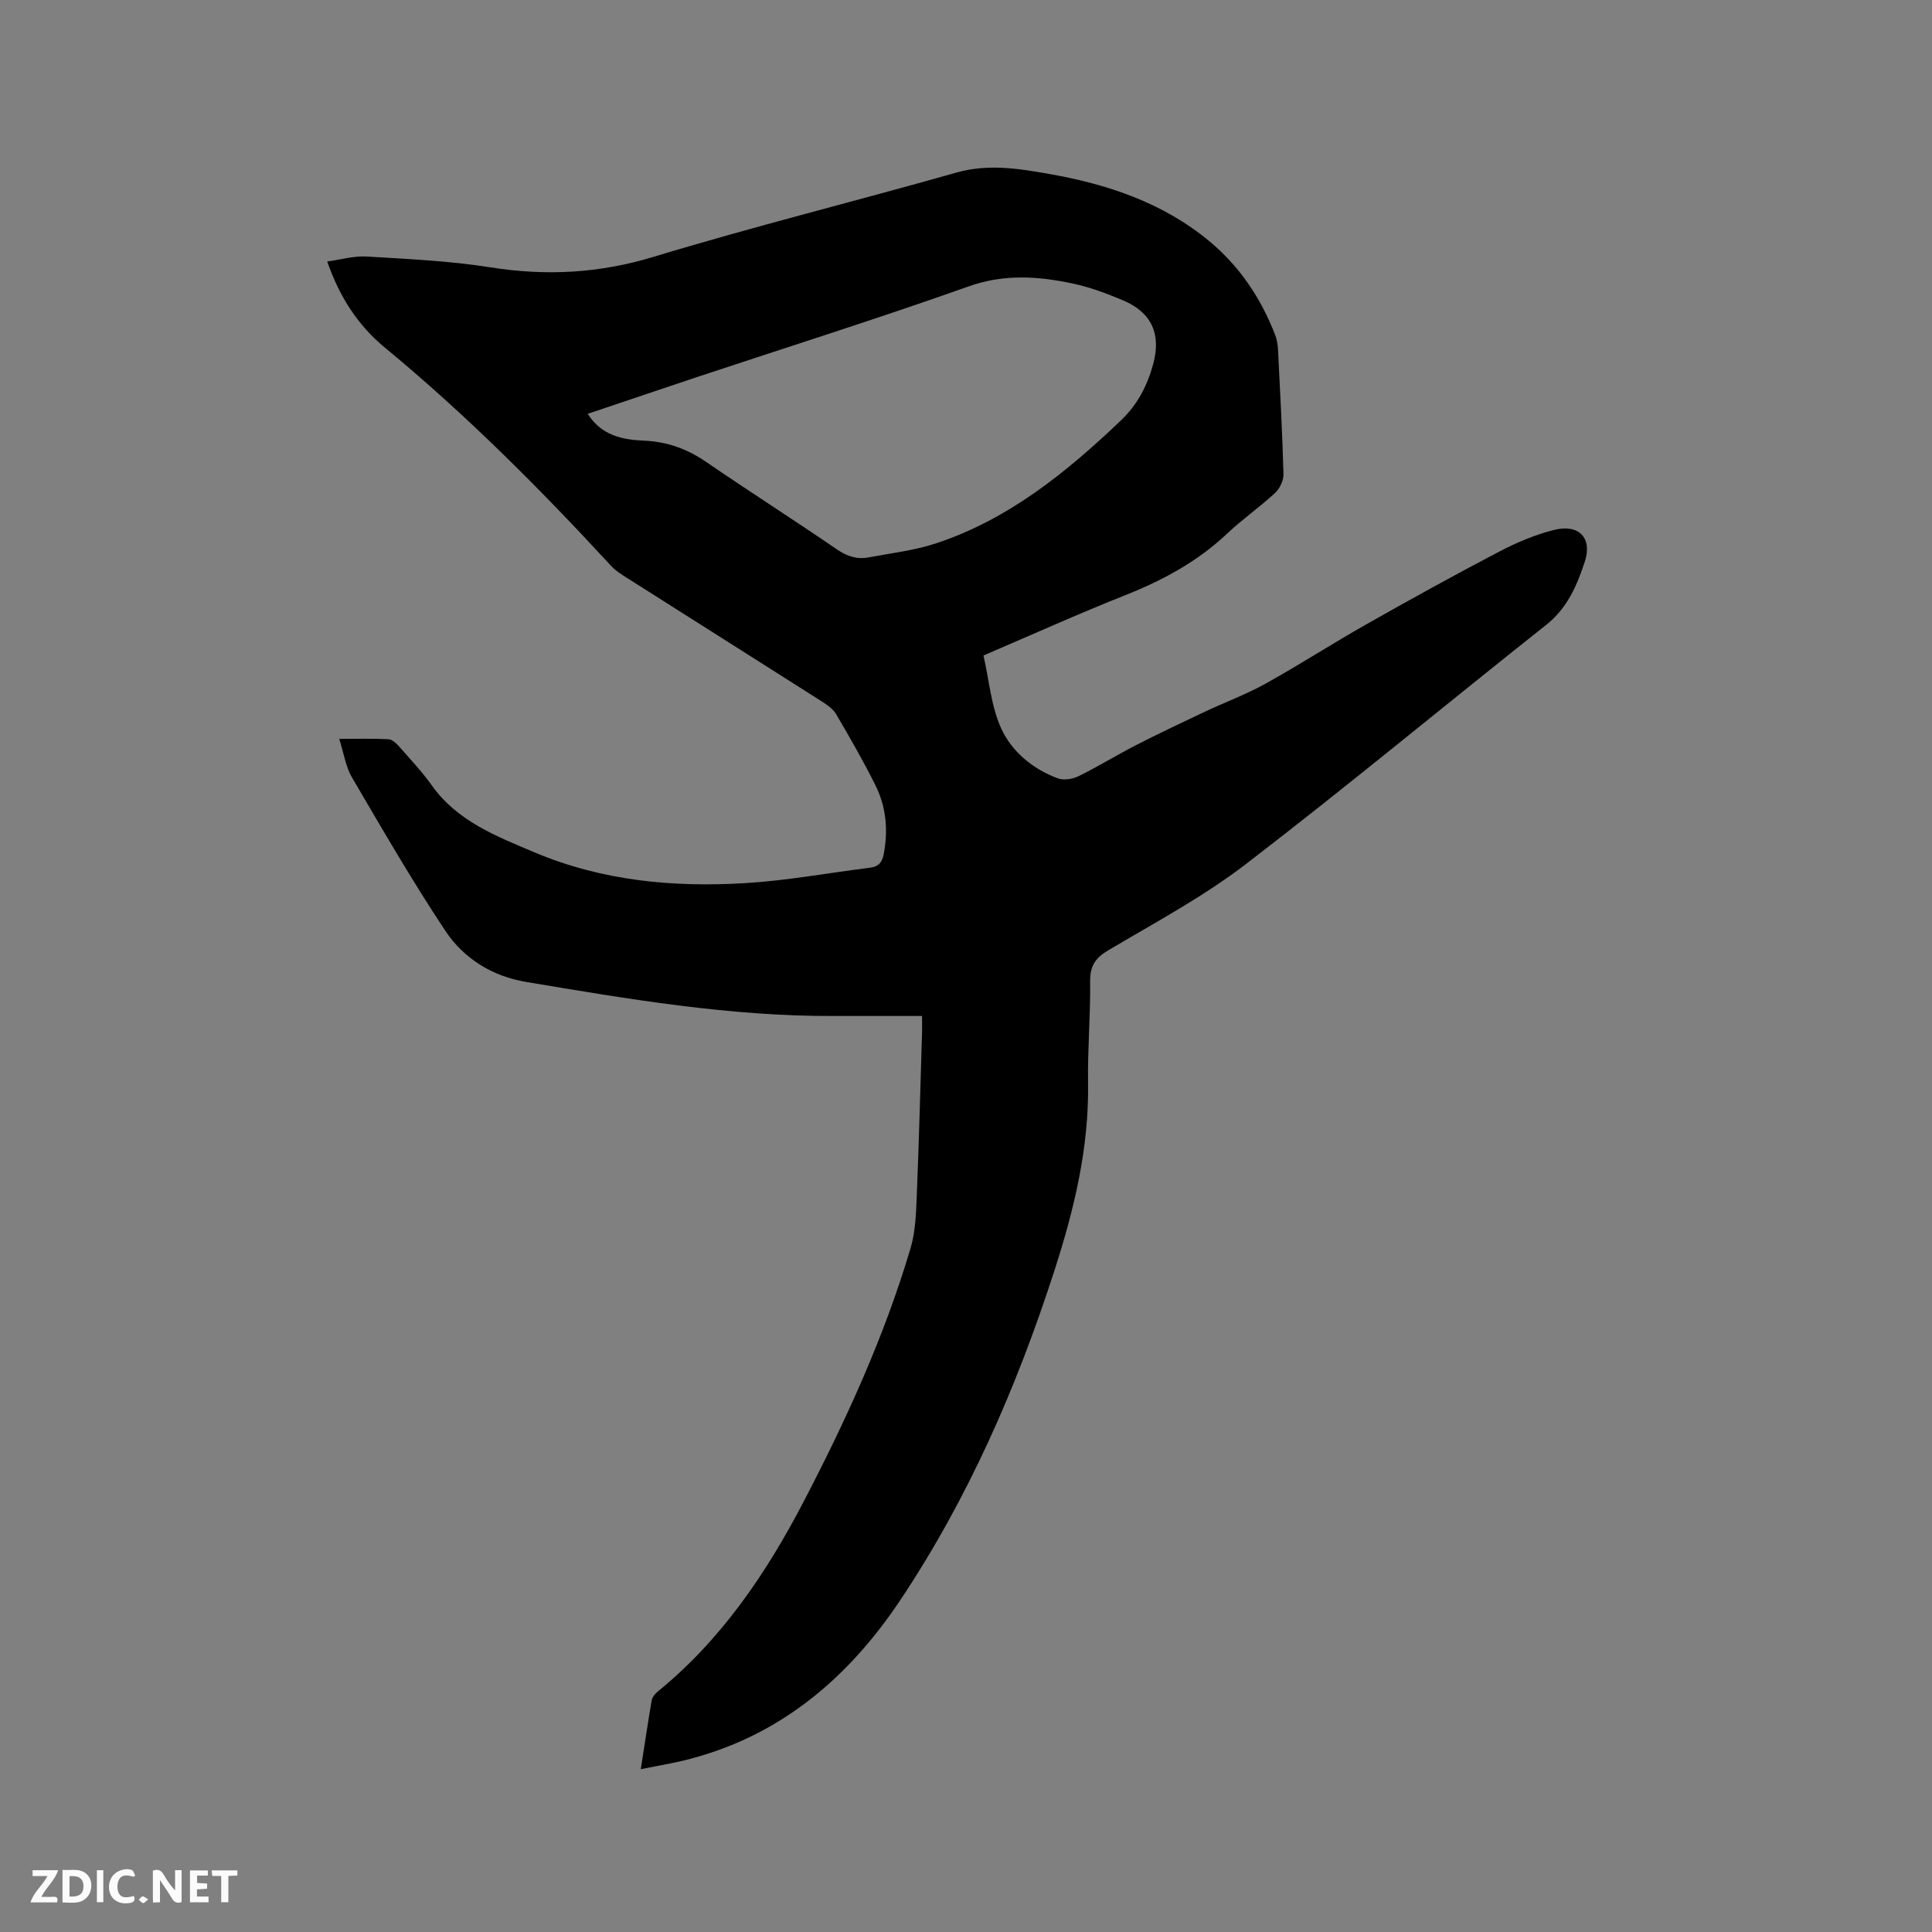 <svg enable-background="new 0 0 400 400" viewBox="0 0 400 400" xmlns="http://www.w3.org/2000/svg"><rect x="0" y="0" width="400" height="400" fill="#808080" stroke="none"/><path d="m132.67 366.29c.82-5.26 1.48-9.75 2.25-14.22.11-.64.64-1.34 1.16-1.77 13.18-10.71 22.49-24.42 30.24-39.28 8.82-16.92 16.76-34.25 22.2-52.59 1.03-3.47 1.14-7.28 1.29-10.95.46-11.23.74-22.46 1.09-33.7.03-1.03 0-2.06 0-3.43-6.26 0-12.28-.02-18.29 0-21.5.09-42.59-3.52-63.68-7.05-7.05-1.18-12.93-4.86-16.76-10.63-6.84-10.3-13.03-21.02-19.29-31.7-1.3-2.21-1.68-4.96-2.65-7.99 3.73 0 6.98-.1 10.21.07.77.04 1.63.87 2.22 1.54 2.31 2.62 4.73 5.19 6.75 8.03 5.29 7.43 13.38 10.52 21.25 13.85 13.96 5.9 28.72 7.28 43.65 6.37 8.64-.52 17.22-2.12 25.83-3.19 1.74-.22 2.49-1.08 2.82-2.79.96-4.96.52-9.79-1.71-14.27-2.49-5.02-5.3-9.89-8.14-14.73-.65-1.11-1.9-1.96-3.03-2.68-13.41-8.53-26.85-17.01-40.27-25.53-1.16-.73-2.36-1.49-3.28-2.48-14.74-16-30.07-31.36-46.88-45.23-5.45-4.5-9.33-10.36-11.9-17.8 2.86-.39 5.55-1.19 8.18-1.03 8.56.52 17.17.9 25.61 2.24 11.51 1.82 22.49 1.25 33.76-2.17 20.76-6.3 41.84-11.53 62.72-17.45 6.53-1.85 12.86-.84 19.18.28 12.01 2.11 23.43 5.9 33.04 13.81 6.36 5.23 10.81 11.88 13.77 19.53.37.96.54 2.04.59 3.08.43 8.58.9 17.15 1.13 25.73.04 1.31-.77 3-1.75 3.91-3.19 2.95-6.79 5.45-9.94 8.43-6.12 5.77-13.27 9.63-21.03 12.71-9.82 3.9-19.47 8.25-29.39 12.5 1.19 5.2 1.58 10.59 3.7 15.18 2.21 4.77 6.52 8.33 11.66 10.25 1.23.46 3.07.18 4.31-.43 4.06-2 7.93-4.39 11.96-6.46 4.67-2.39 9.42-4.64 14.17-6.88 4.18-1.97 8.54-3.58 12.57-5.81 7.03-3.9 13.79-8.28 20.79-12.24 9.12-5.17 18.3-10.24 27.59-15.1 3.61-1.89 7.47-3.52 11.4-4.51 5.1-1.28 7.97 1.65 6.34 6.6-1.6 4.85-3.59 9.58-7.96 13.04-20.77 16.46-41.17 33.41-62.19 49.54-8.86 6.8-18.86 12.13-28.51 17.86-2.7 1.6-3.79 3.27-3.75 6.44.09 6.99-.54 13.99-.43 20.98.22 13.45-2.89 26.28-6.97 38.91-7.78 24.08-17.85 47.17-31.94 68.26-10.46 15.65-24.14 27.54-42.79 32.63-3.35.96-6.79 1.48-10.9 2.32zm-10.99-280.61c2.88 4.52 7.17 5.36 11.74 5.56 4.67.21 8.82 1.68 12.71 4.35 9 6.16 18.2 12.03 27.2 18.19 2.09 1.43 4.14 2.07 6.51 1.62 4.67-.88 9.47-1.42 13.95-2.9 15.04-4.98 27.01-14.72 38.29-25.46 3.43-3.27 5.47-7.21 6.68-11.68 1.68-6.19-.33-10.67-6.21-13.16-3.4-1.44-6.91-2.75-10.51-3.51-7.16-1.51-14.16-2-21.48.6-18.65 6.62-37.54 12.57-56.32 18.8-7.49 2.5-14.97 5.04-22.56 7.59z" fill="#000001"/><g fill="#fafbfa"><path d="m37.59 393.81c-.92.31-1.52.05-2-.78-.7-1.2-1.52-2.34-2.47-3.78v4.59c-.55.03-.95.05-1.41.07-.03-.37-.06-.64-.06-.91 0-1.91 0-3.81 0-5.7 1.13-.41 1.77-.03 2.29.91.62 1.11 1.38 2.14 2.31 3.19v-4.2h1.35v6.61z"/><path d="m12.94 393.88v-6.75c1.9.19 3.93-.54 5.37 1.29.8 1.01.78 2.88.03 3.97-1.37 1.97-3.4 1.51-5.4 1.49m1.45-1.22c2.04.12 2.92-.58 2.89-2.21-.03-1.51-.98-2.19-2.89-2z"/><path d="m11.81 393.87h-5.49c.68-2.18 2.47-3.48 3.51-5.45h-3.08v-1.21h5.29c-.71 2.13-2.44 3.48-3.47 5.51.86 0 1.63.04 2.39-.01.79-.05 1.14.21.85 1.16"/><path d="m39.33 393.86v-6.61h3.7v1.07h-2.22v1.52c.68.04 1.34.09 2.07.13v1.07c-.72.05-1.38.09-2.1.14v1.48h2.4v1.19h-3.85z"/><path d="m27.71 388.56c-1.15-.3-2.46-.61-3.1.64-.37.73-.41 1.93-.06 2.67.63 1.35 1.99.93 3.17.68.35.94-.01 1.32-.93 1.46-1.62.25-3.05-.27-3.76-1.48-.73-1.24-.6-3.03.31-4.17.88-1.11 2.71-1.7 4-1.16.32.13.44.74.65 1.12-.1.08-.19.16-.28.24"/><path d="m49.15 387.24v1.07c-.59.02-1.17.05-1.87.08v5.44h-1.48v-5.44h-1.85c-.05-.4-.08-.73-.13-1.15z"/><path d="m20.06 387.21h1.33v6.62h-1.33z"/><path d="m30.68 393.25c-.49.38-.8.79-1.05.76-.32-.05-.6-.45-.9-.7.26-.24.51-.64.8-.67.29-.04.62.3 1.15.61"/></g></svg>